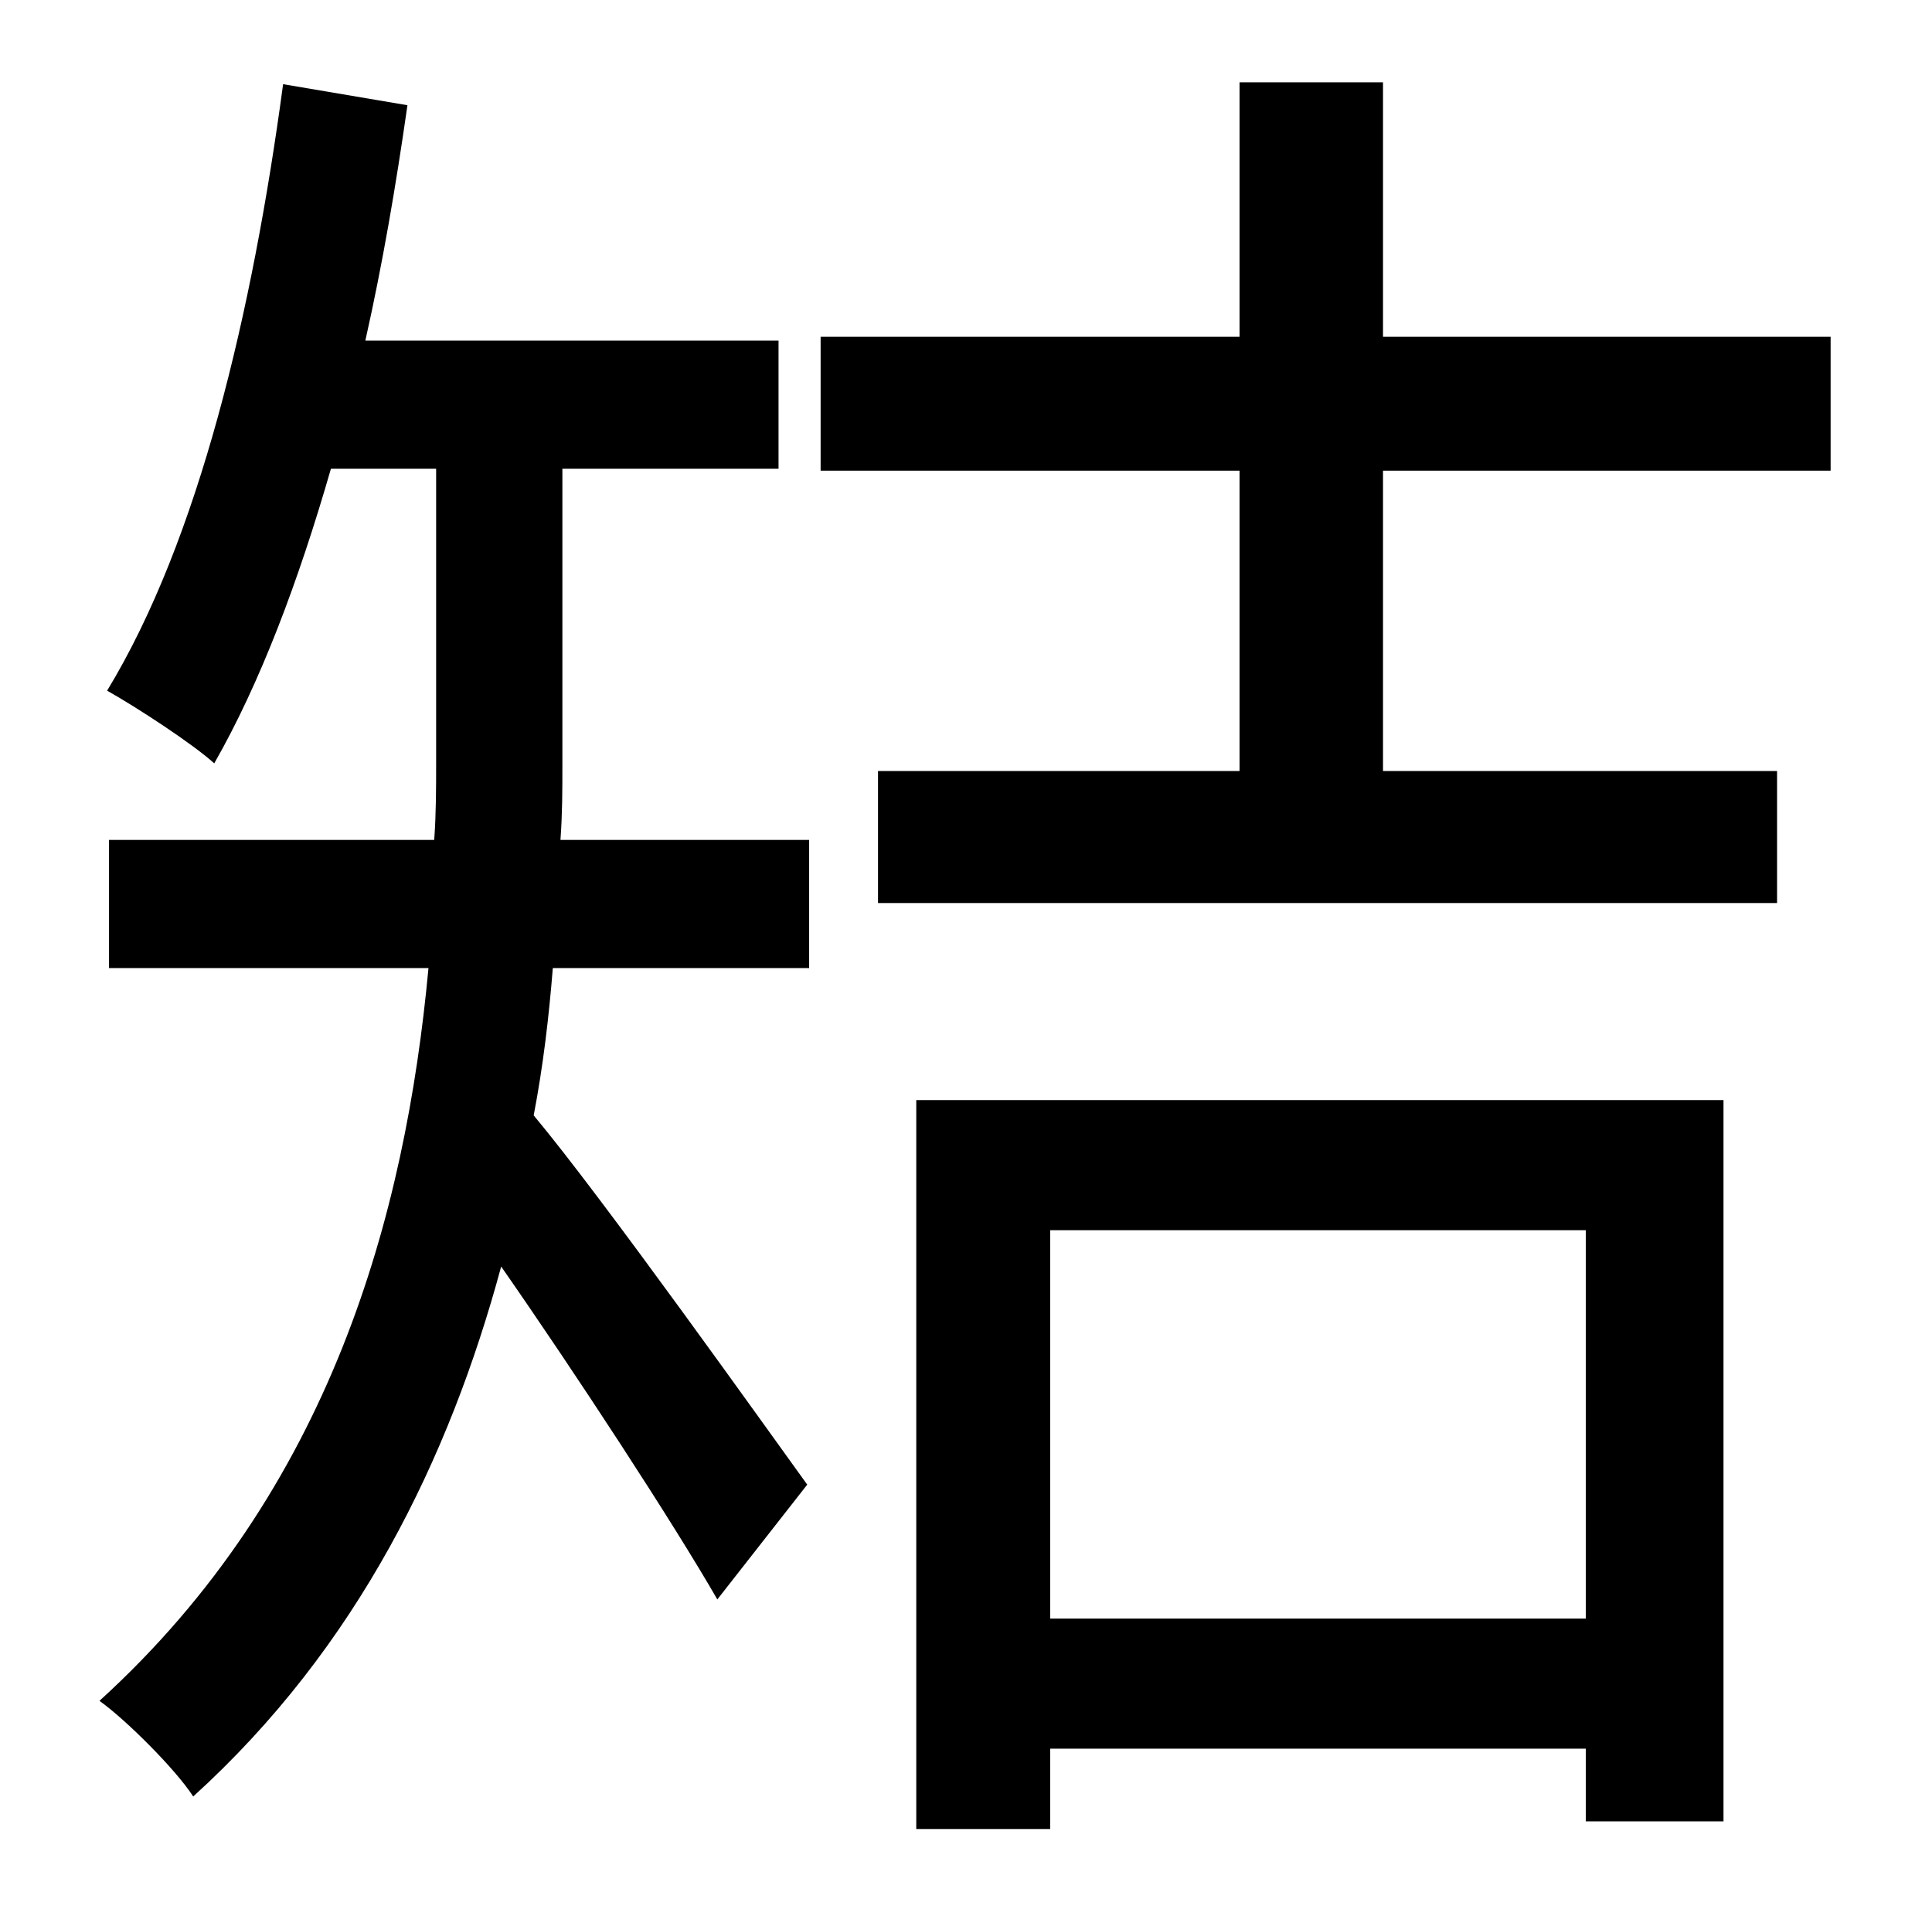 <?xml version="1.0" standalone="no"?>
<!DOCTYPE svg PUBLIC "-//W3C//DTD SVG 1.1//EN" "http://www.w3.org/Graphics/SVG/1.1/DTD/svg11.dtd" >
<svg xmlns="http://www.w3.org/2000/svg" xmlns:xlink="http://www.w3.org/1999/xlink" version="1.1" viewBox="-10 0 1010 1000">
   <path fill="currentColor"
d="M284 245v155c0 13 0 25 -1 39h130v67h-134c-2 25 -5 51 -10 77c36 43 122 164 143 193l-47 60c-23 -40 -74 -118 -113 -174c-27 100 -75 199 -161 277c-9 -14 -35 -40 -49 -50c121 -110 160 -254 172 -383h-167v-67h170c1 -14 1 -27 1 -40v-154h-55
c-17 59 -37 112 -61 154c-11 -10 -40 -29 -56 -38c48 -79 76 -198 92 -317l65 11c-6 42 -13 83 -22 123h216v67h-113zM819 643h-280v203h280v-203zM469 956v-381h422v377h-72v-38h-280v42h-70zM947 246h-234v157h206v69h-470v-69h189v-157h-219v-70h219v-133h75v133h234v70z
" />
</svg>
